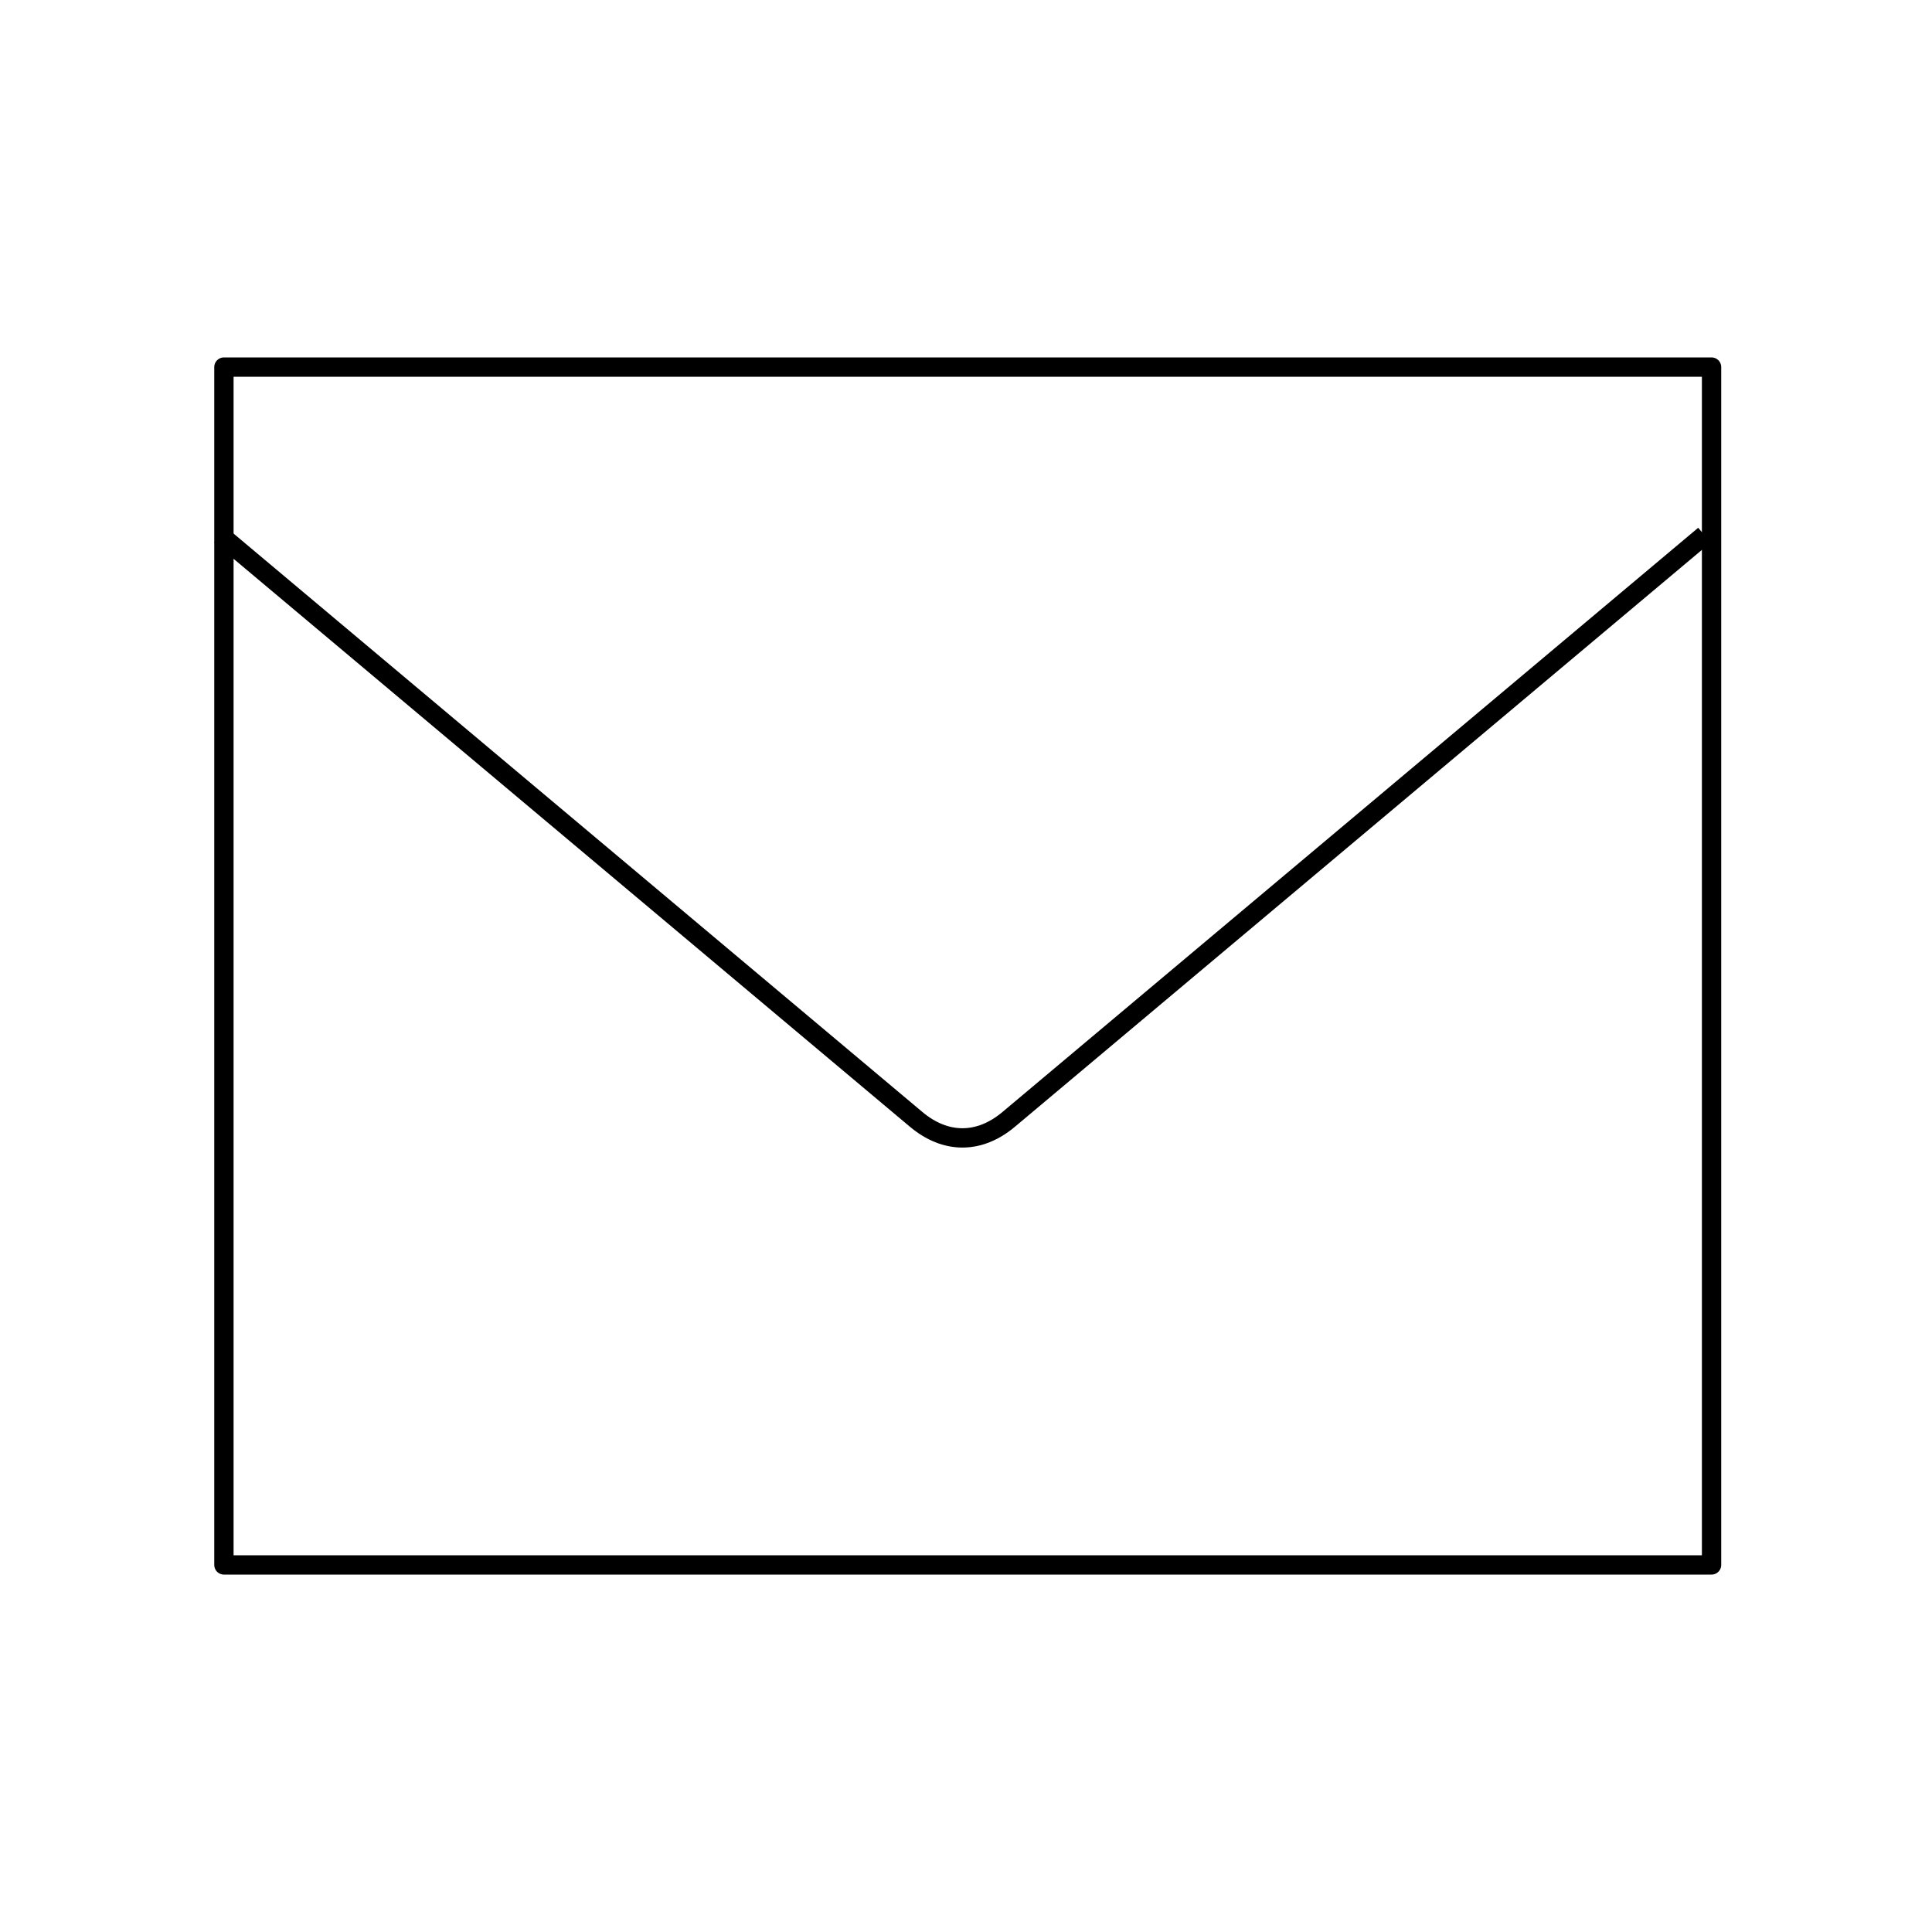 <?xml version="1.0" encoding="UTF-8"?>
<svg id="Layer_1" data-name="Layer 1" xmlns="http://www.w3.org/2000/svg" viewBox="0 0 100 100">
  <defs>
    <style>
      .cls-1 {
        fill: none;
        stroke: #000;
        stroke-linejoin: round;
        strokeWidth: 5px;
      }
    </style>
  </defs>
  <rect class="cls-1" x="11.59" y="19" width="77" height="62"/>
  <path class="cls-1" d="m11.41,27.7l36,30.23c1.53,1.29,3.28,1.29,4.81,0l36-30.23"/>
</svg>